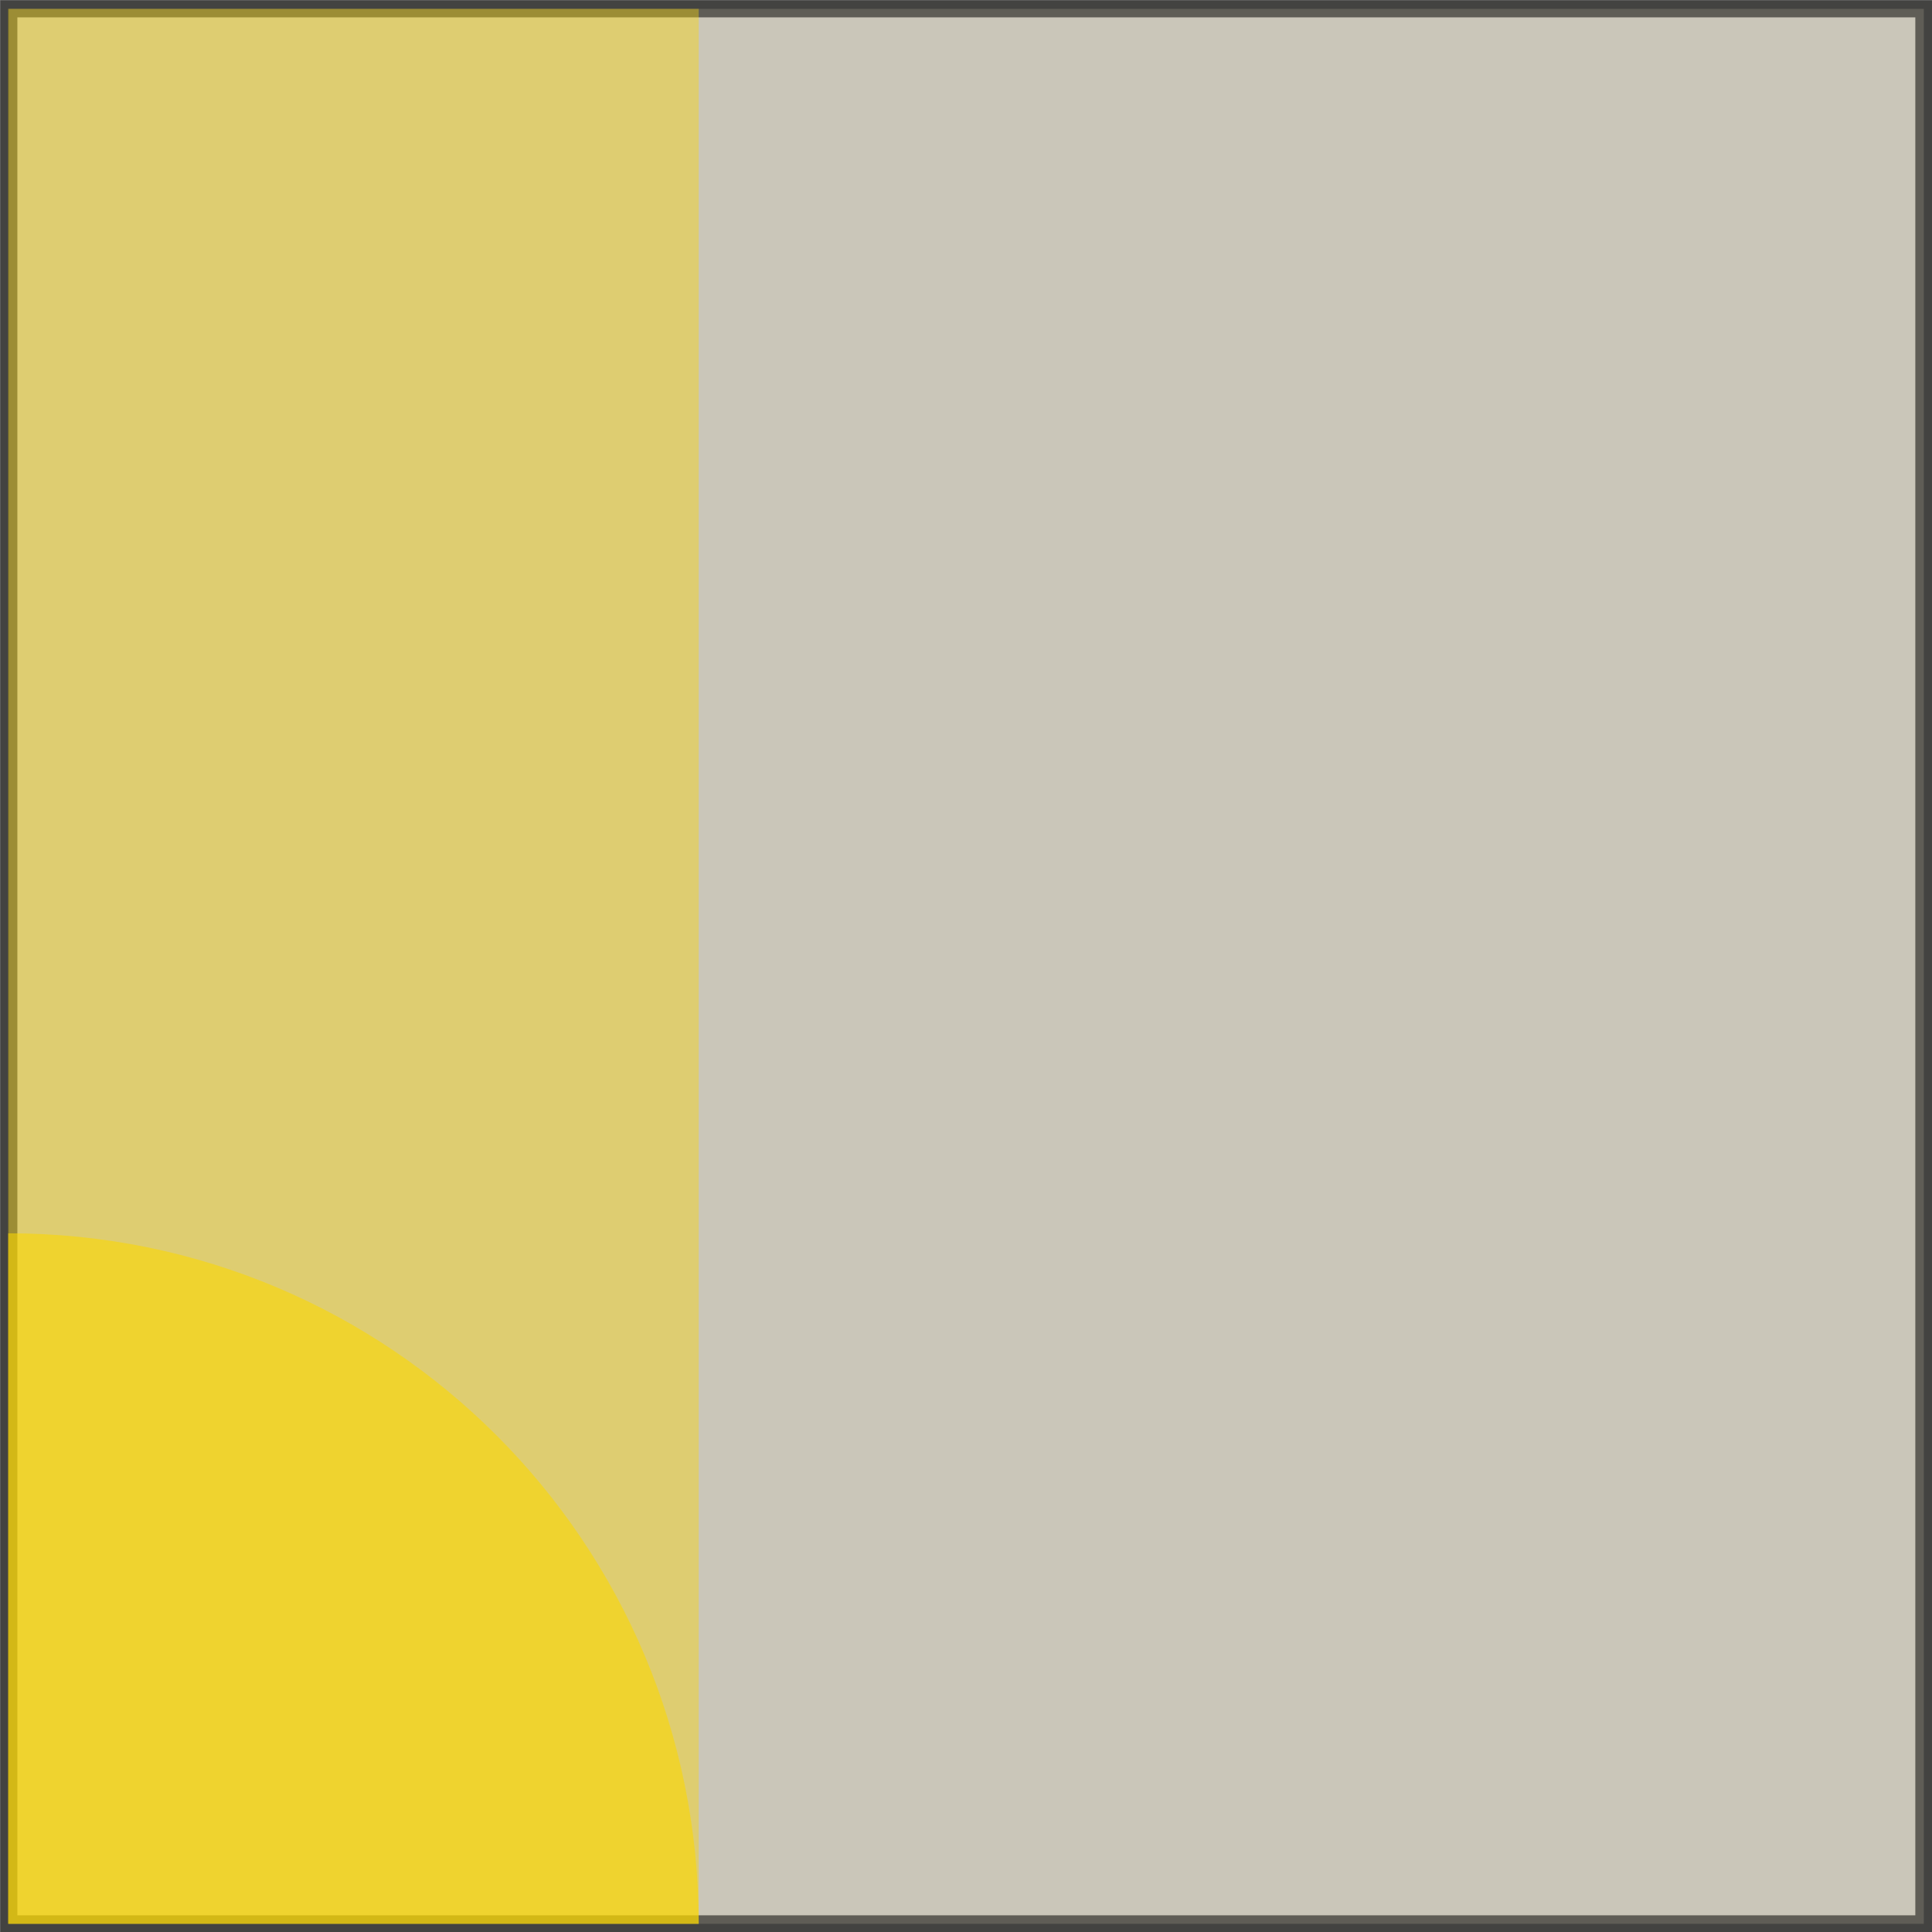 <?xml version="1.0" encoding="UTF-8"?>
<svg id="Layer_2" data-name="Layer 2" xmlns="http://www.w3.org/2000/svg" viewBox="0 0 28.37 28.37">
  <rect x="0" y="0" width="28.37" height="28.37" fill="#808080" stroke="none"/>
  <defs>
    <style>
      .cls-1 {
        fill: #f7f0dc;
        opacity: .62;
        stroke: #1d1d1b;
        stroke-miterlimit: 10;
        stroke-width: .25px;
      }

      .cls-2 {
        opacity: .58;
      }

      .cls-2, .cls-3 {
        fill: #fcd700;
        stroke-width: 0px;
      }

      .cls-3 {
        opacity: .39;
      }
    </style>
  </defs>
  <g id="Layer_1-2" data-name="Layer 1">
    <g>
      <rect class="cls-1" x=".13" y=".13" width="28.12" height="28.12"/>
      <rect class="cls-3" x=".12" y=".13" width="10.14" height="28.12"/>
      <path class="cls-2" d="M.12,18.11c5.61,0,10.14,4.54,10.14,10.14H.12s0-10.14,0-10.14Z"/>
    </g>
  </g>
</svg>